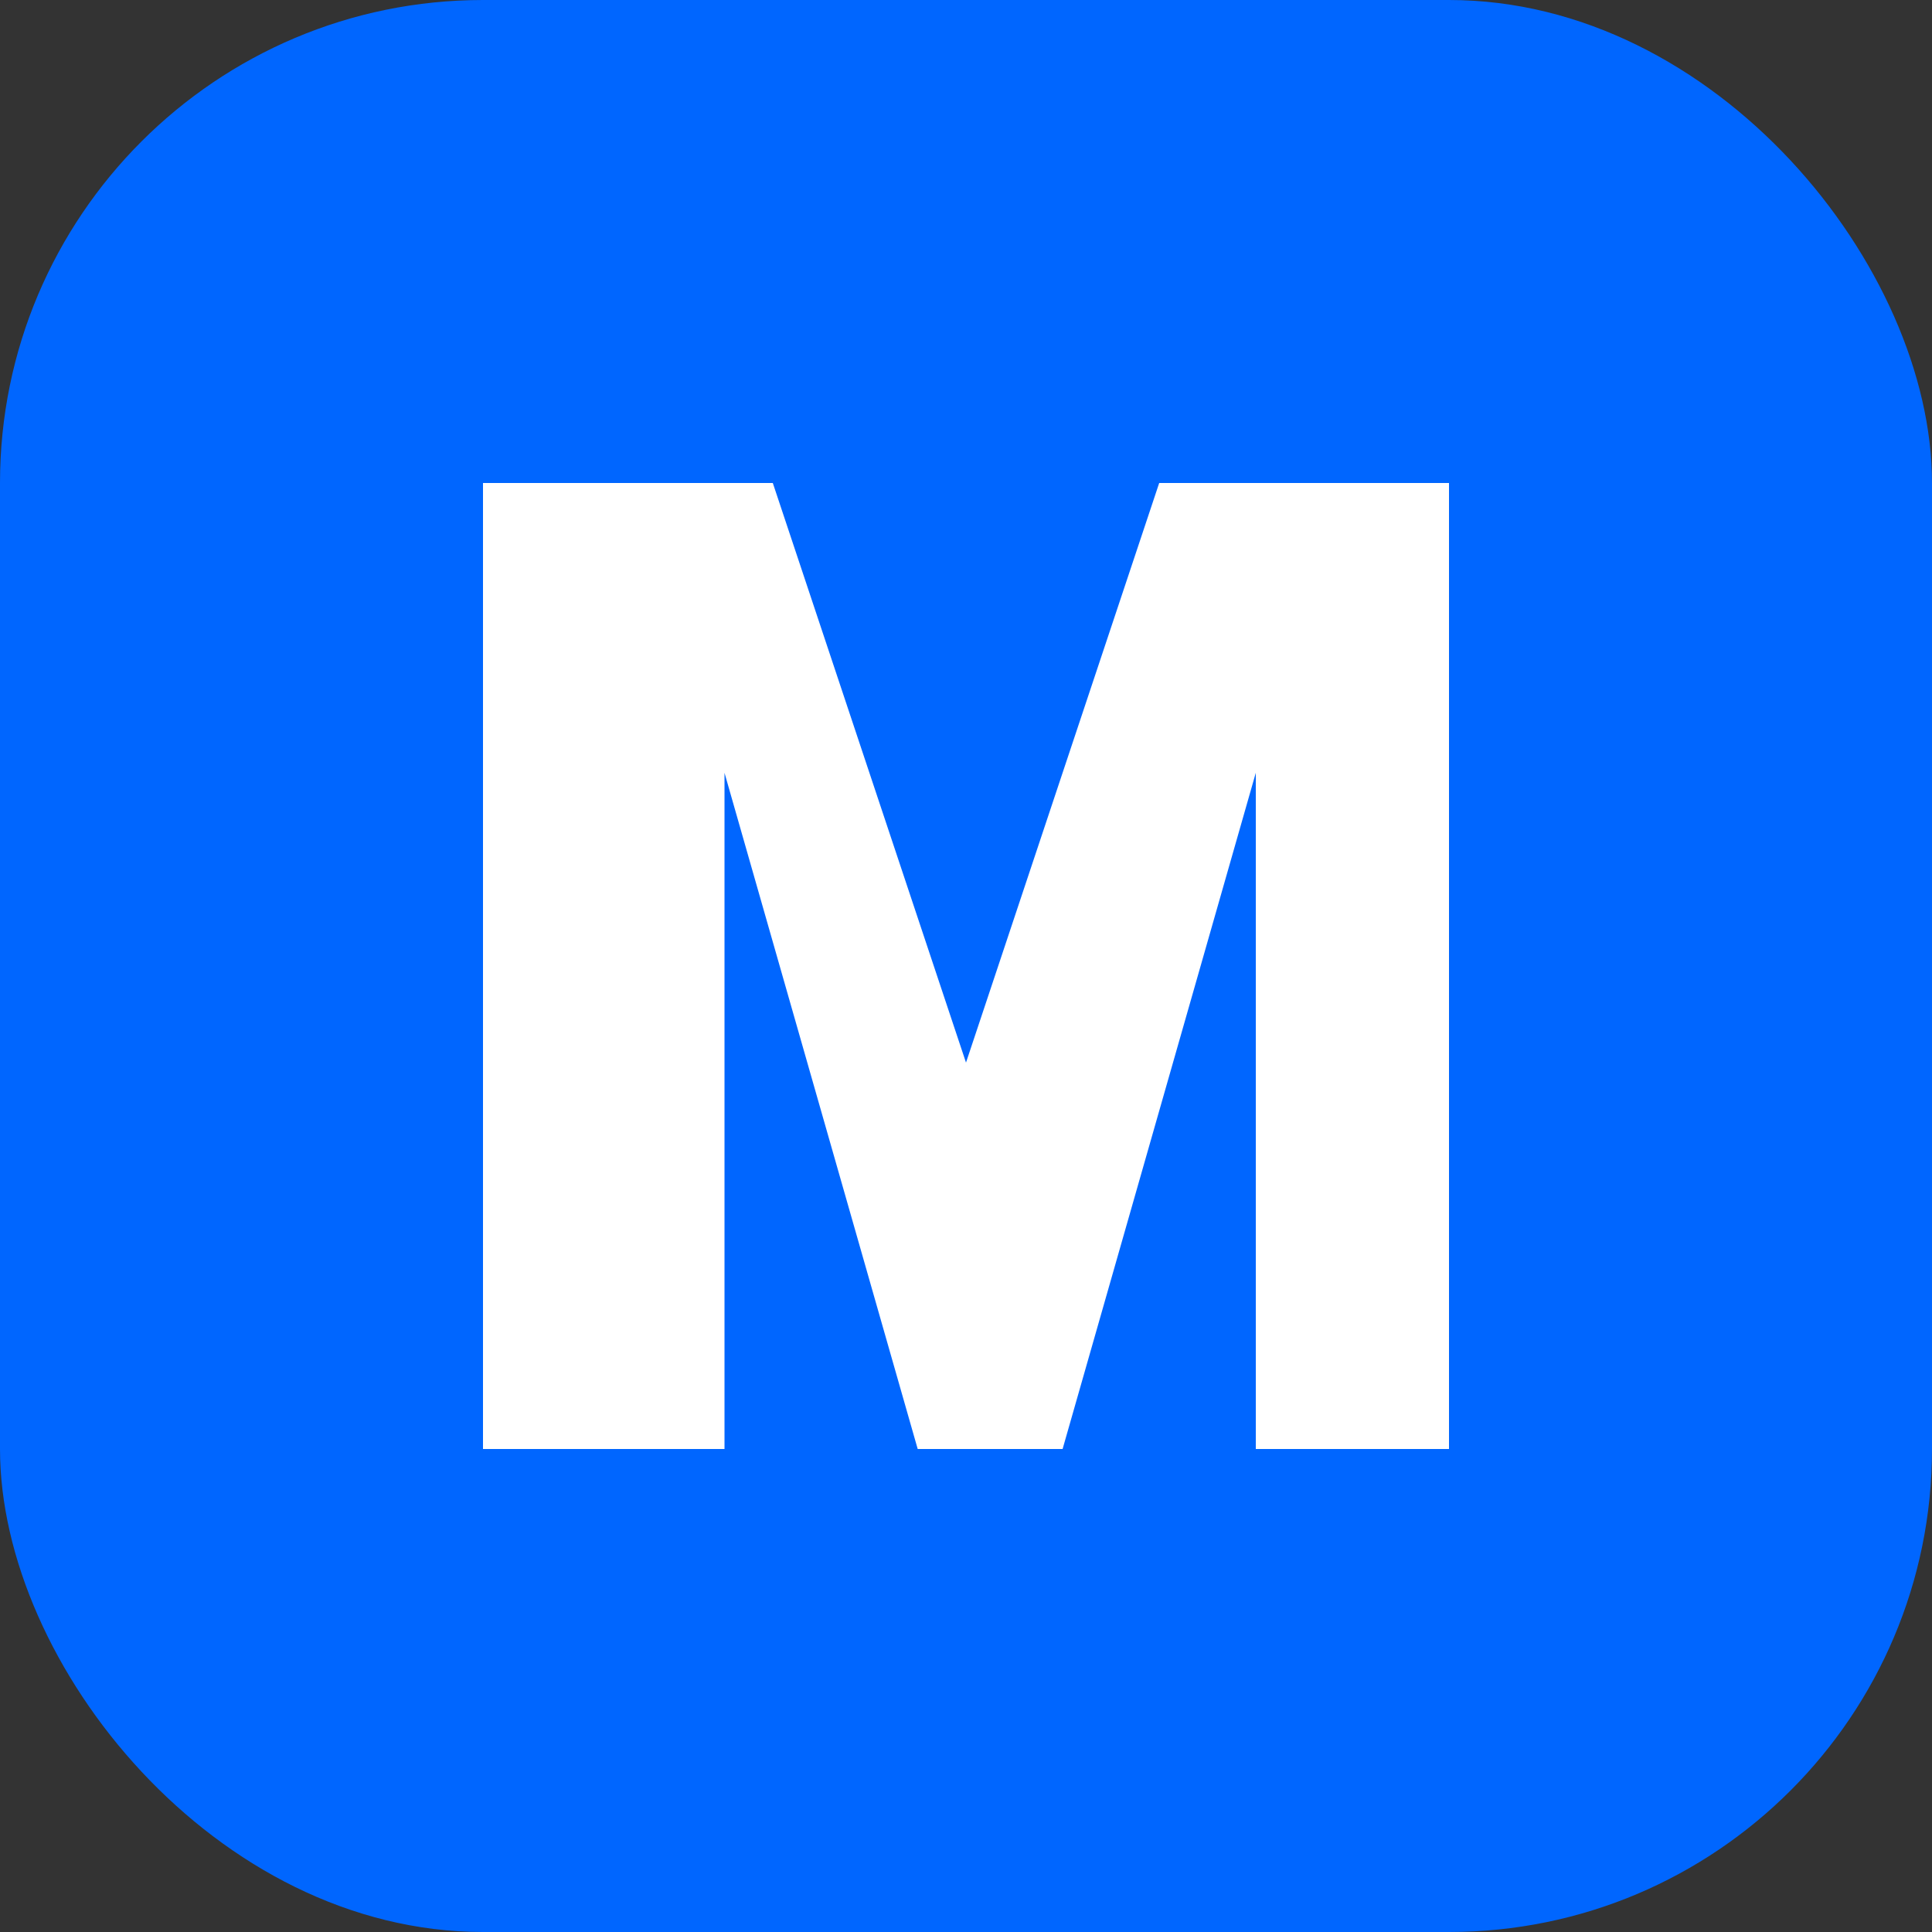 <svg width="32" height="32" viewBox="0 0 32 32" fill="none" xmlns="http://www.w3.org/2000/svg">
  <rect x="0" y="0" width="32" height="32" fill="#333333" stroke="none"/>
  <rect width="32" height="32" rx="8" fill="#0066FF"/>
  <path d="M8 24V8h4.8l3.2 9.6L19.2 8H24v16h-3.2V12.8L17.6 24h-2.4L12 12.8V24H8z" fill="white"/>
</svg>